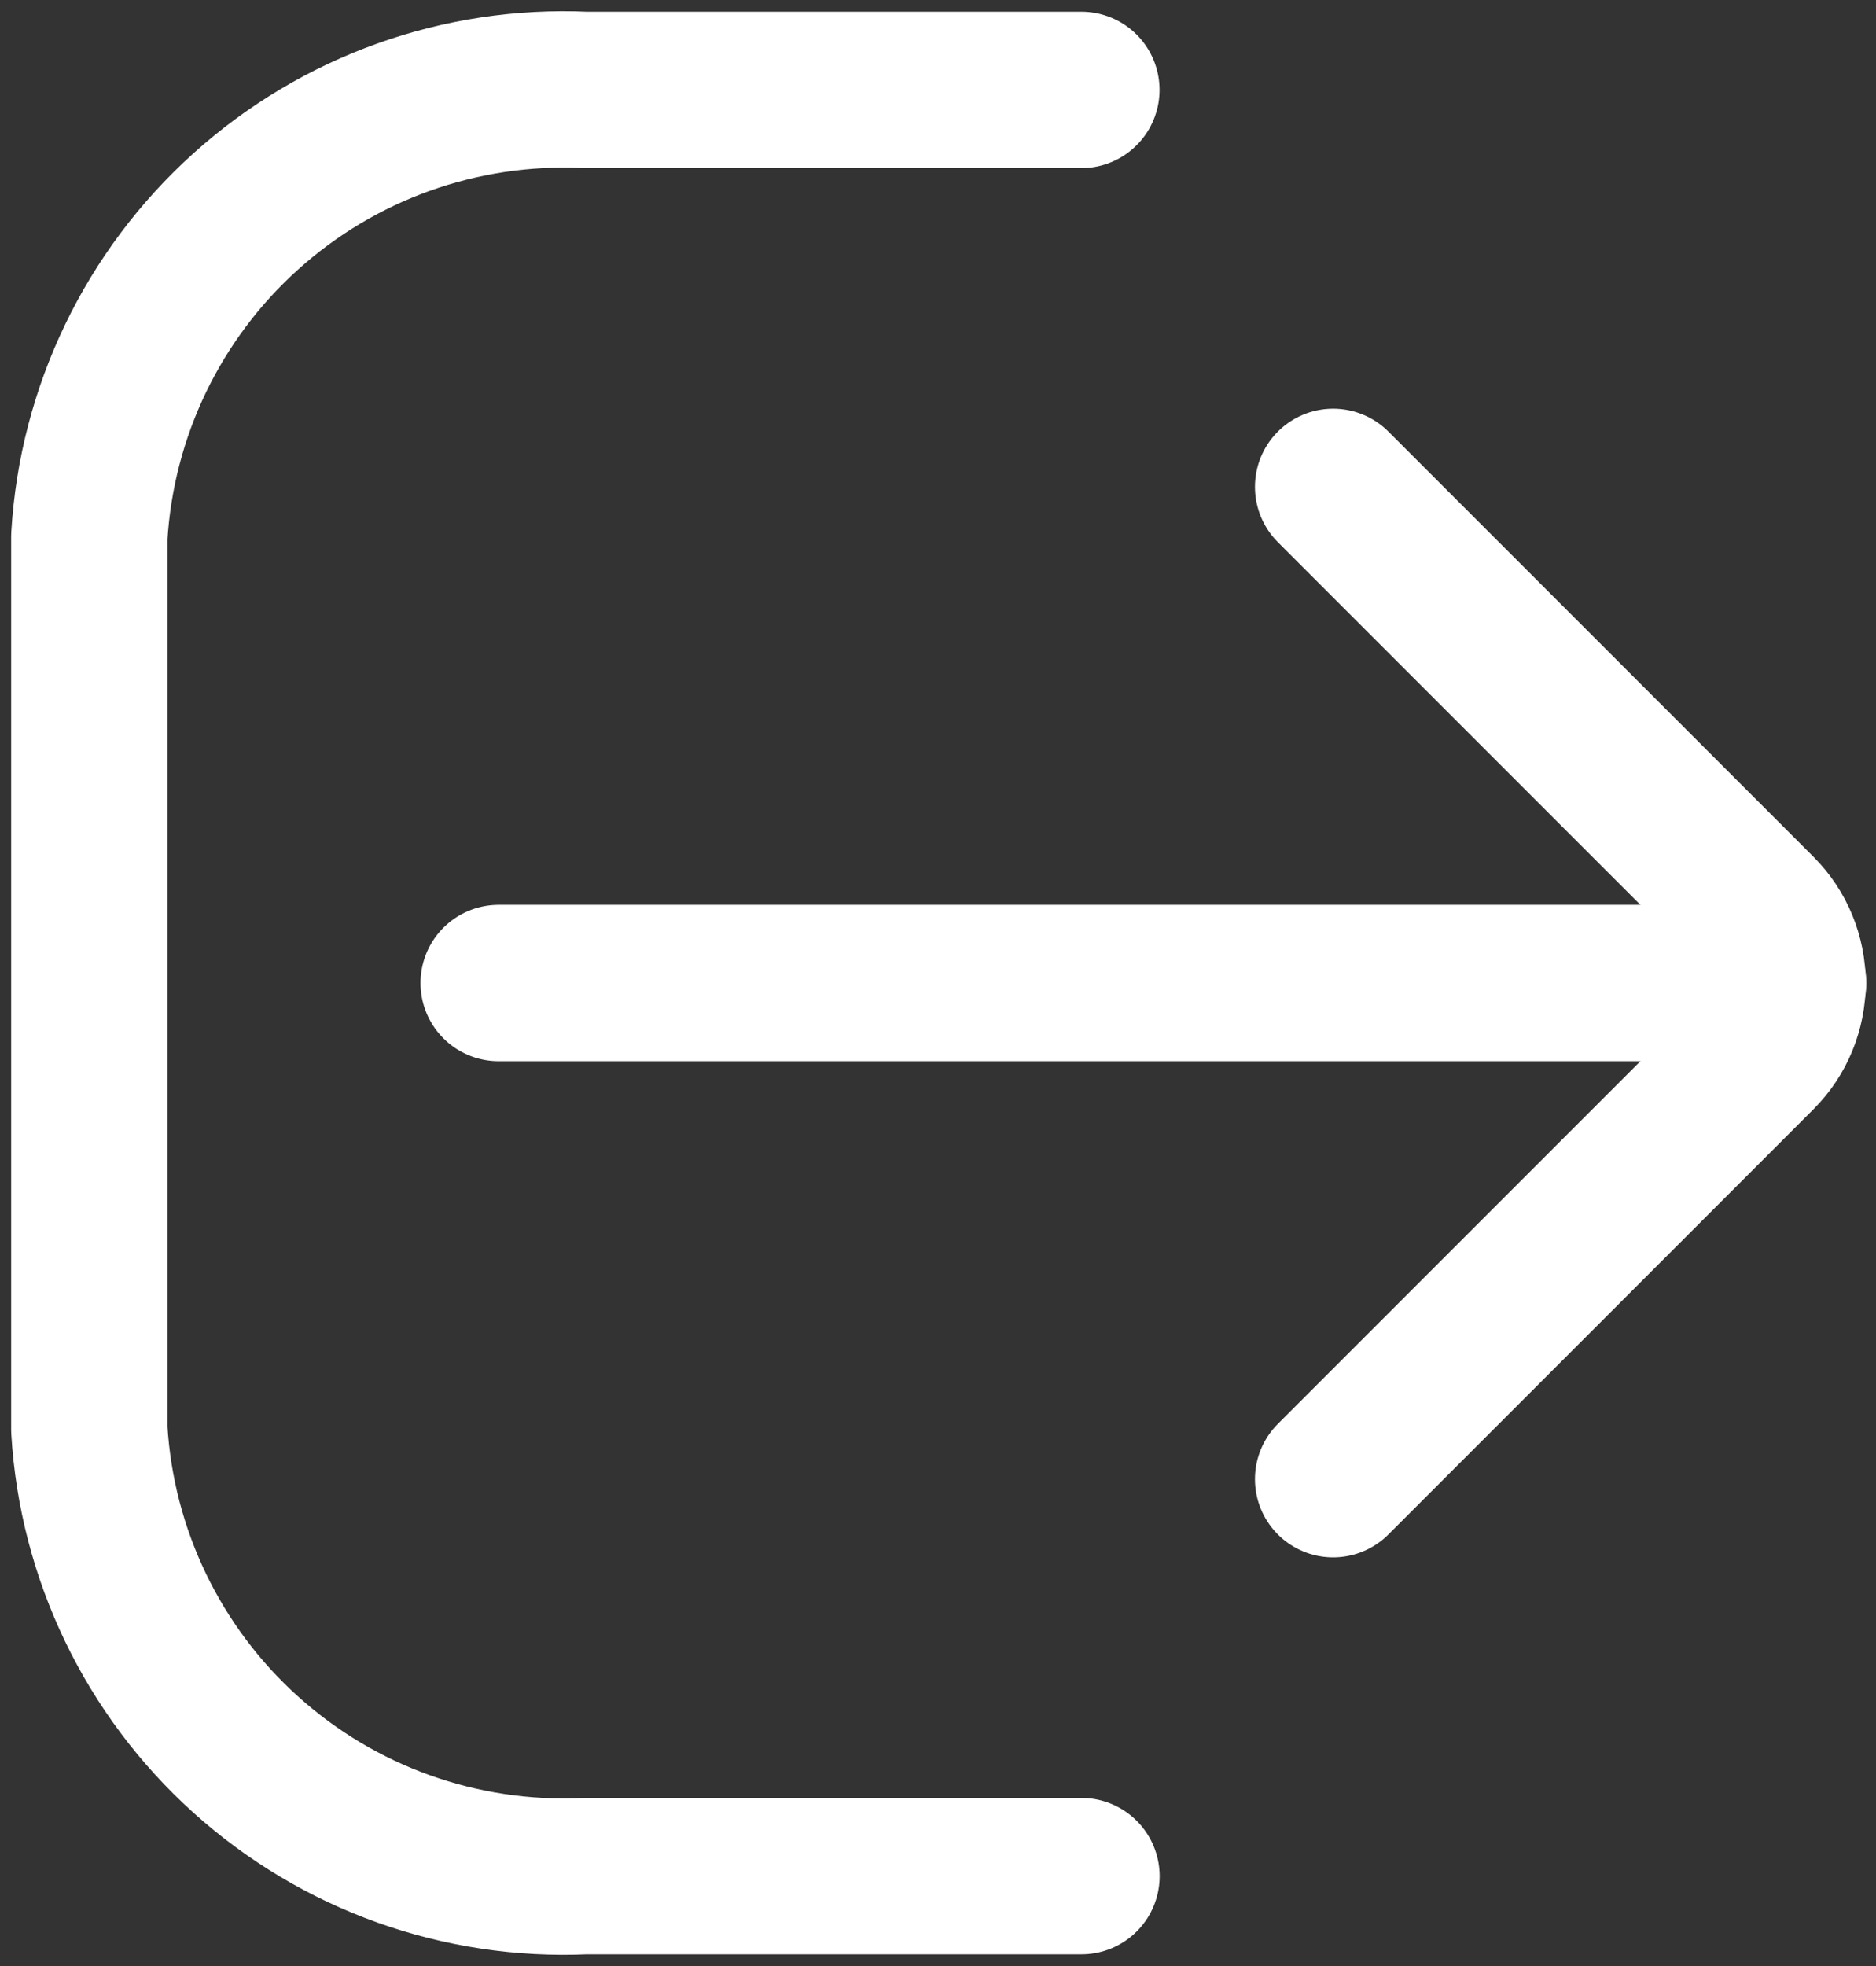 <svg width="21" height="22" viewBox="0 0 21 22" fill="none" xmlns="http://www.w3.org/2000/svg" style="stroke: #9ca3af;">
<rect x="0" y="0" width="21" height="22" fill="#333333" stroke="none"/>
<path d="M12.106 20.994H6.552C5.156 21.058 3.79 20.57 2.751 19.634C1.712 18.699 1.083 17.392 1 15.997V6.003C1.083 4.608 1.712 3.301 2.751 2.366C3.79 1.43 5.156 0.942 6.552 1.006H12.105" stroke="white" stroke-width="1.75" stroke-linecap="round" stroke-linejoin="round"/>
<path d="M20.017 11H5.582" stroke="white" stroke-width="1.75" stroke-miterlimit="10" stroke-linecap="round"/>
<path d="M14.923 16.552L19.684 11.791C19.893 11.581 20.01 11.296 20.01 11C20.01 10.704 19.893 10.419 19.684 10.209L14.923 5.448" stroke="white" stroke-width="1.75" stroke-linecap="round" stroke-linejoin="round"/>
</svg>
